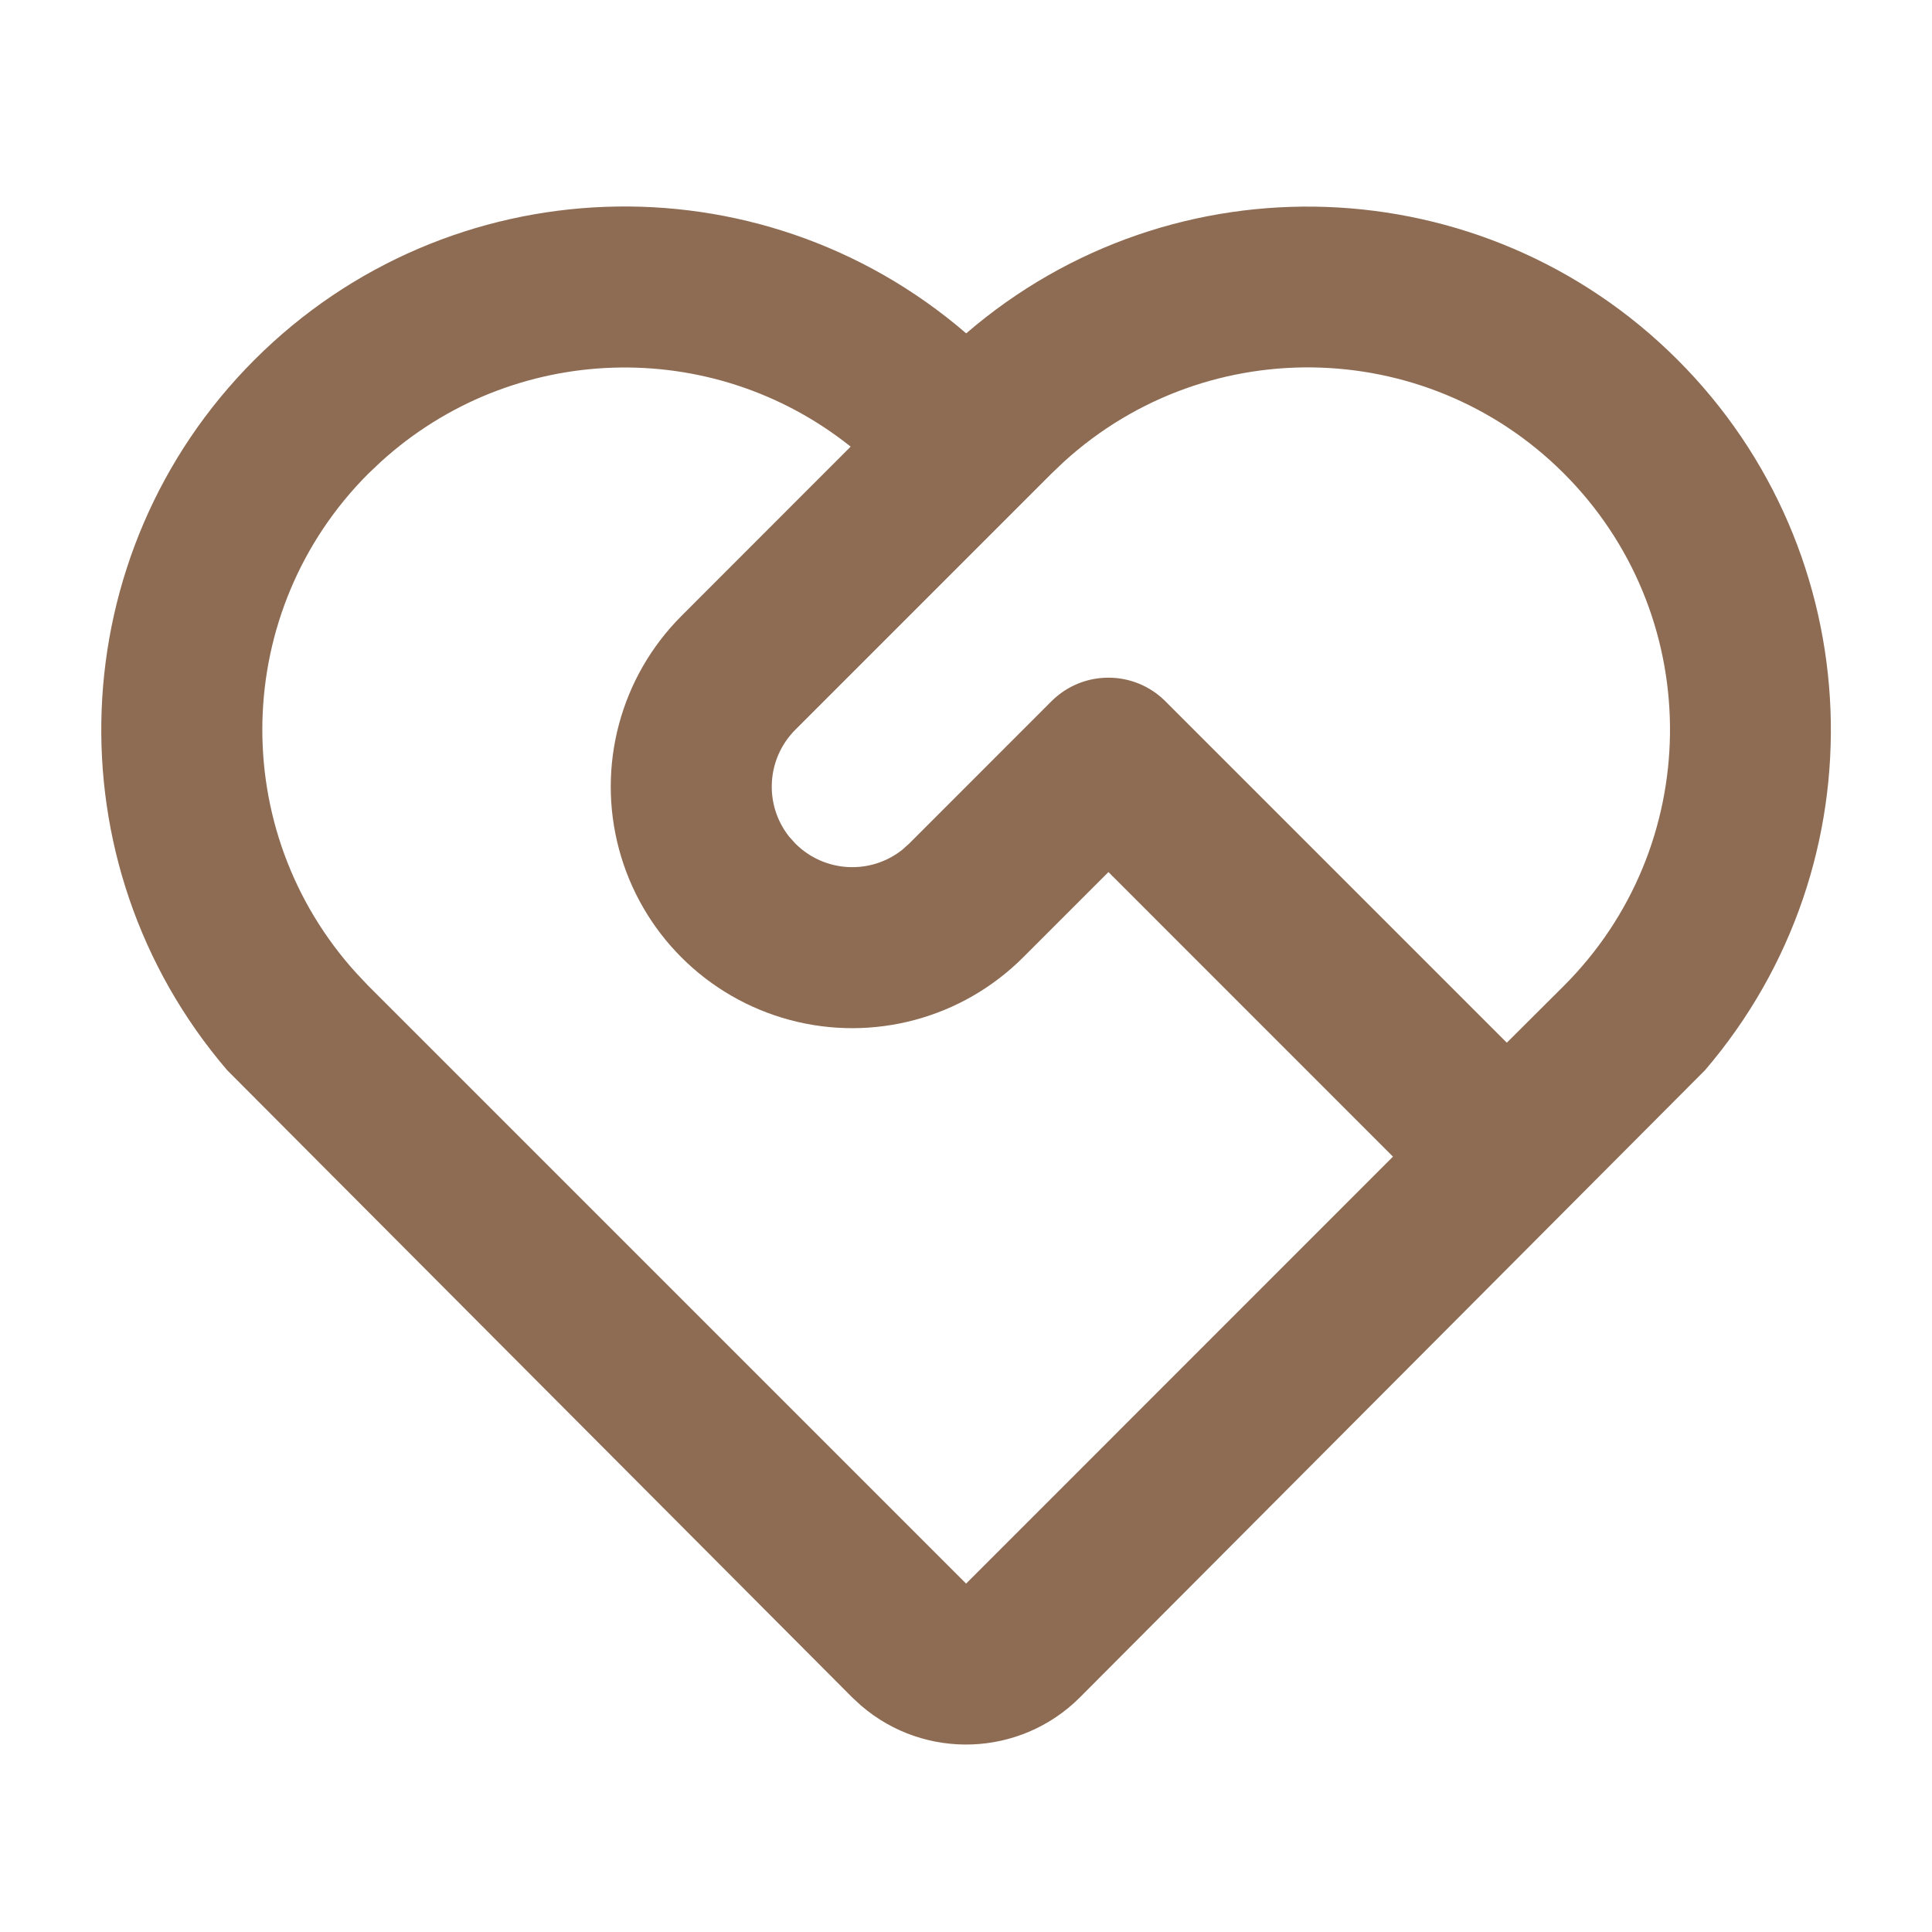 <svg width="40" height="40" viewBox="0 0 40 40" fill="none" xmlns="http://www.w3.org/2000/svg">
<path fill-rule="evenodd" clip-rule="evenodd" d="M5.27 7.448C9.281 3.437 15.707 3.199 20.004 6.902C24.296 3.205 30.712 3.44 34.723 7.44C38.734 11.441 38.986 17.856 35.3 22.158L22.359 35.142C21.125 36.376 19.149 36.45 17.827 35.312L17.644 35.143L4.704 22.158C1.021 17.86 1.267 11.451 5.27 7.448L5.27 7.448ZM7.627 9.805C4.796 12.637 4.689 17.193 7.384 20.155L7.627 20.412L20.002 32.787L28.84 23.947L22.949 18.055L21.182 19.822C19.919 21.085 18.078 21.579 16.352 21.117C14.627 20.655 13.278 19.308 12.816 17.582C12.353 15.857 12.846 14.015 14.109 12.752L17.612 9.247C14.732 6.948 10.609 7.082 7.884 9.562L7.627 9.805L7.627 9.805ZM21.77 14.518C22.421 13.868 23.476 13.868 24.127 14.518L31.197 21.588L32.377 20.412C35.259 17.532 35.315 12.877 32.502 9.929C29.689 6.981 25.038 6.818 22.025 9.562L21.77 9.805L16.467 15.108C15.869 15.706 15.813 16.657 16.337 17.32L16.467 17.465C17.065 18.063 18.015 18.119 18.679 17.595L18.824 17.465L21.77 14.518Z" fill="#8E6C53"/>
</svg>
